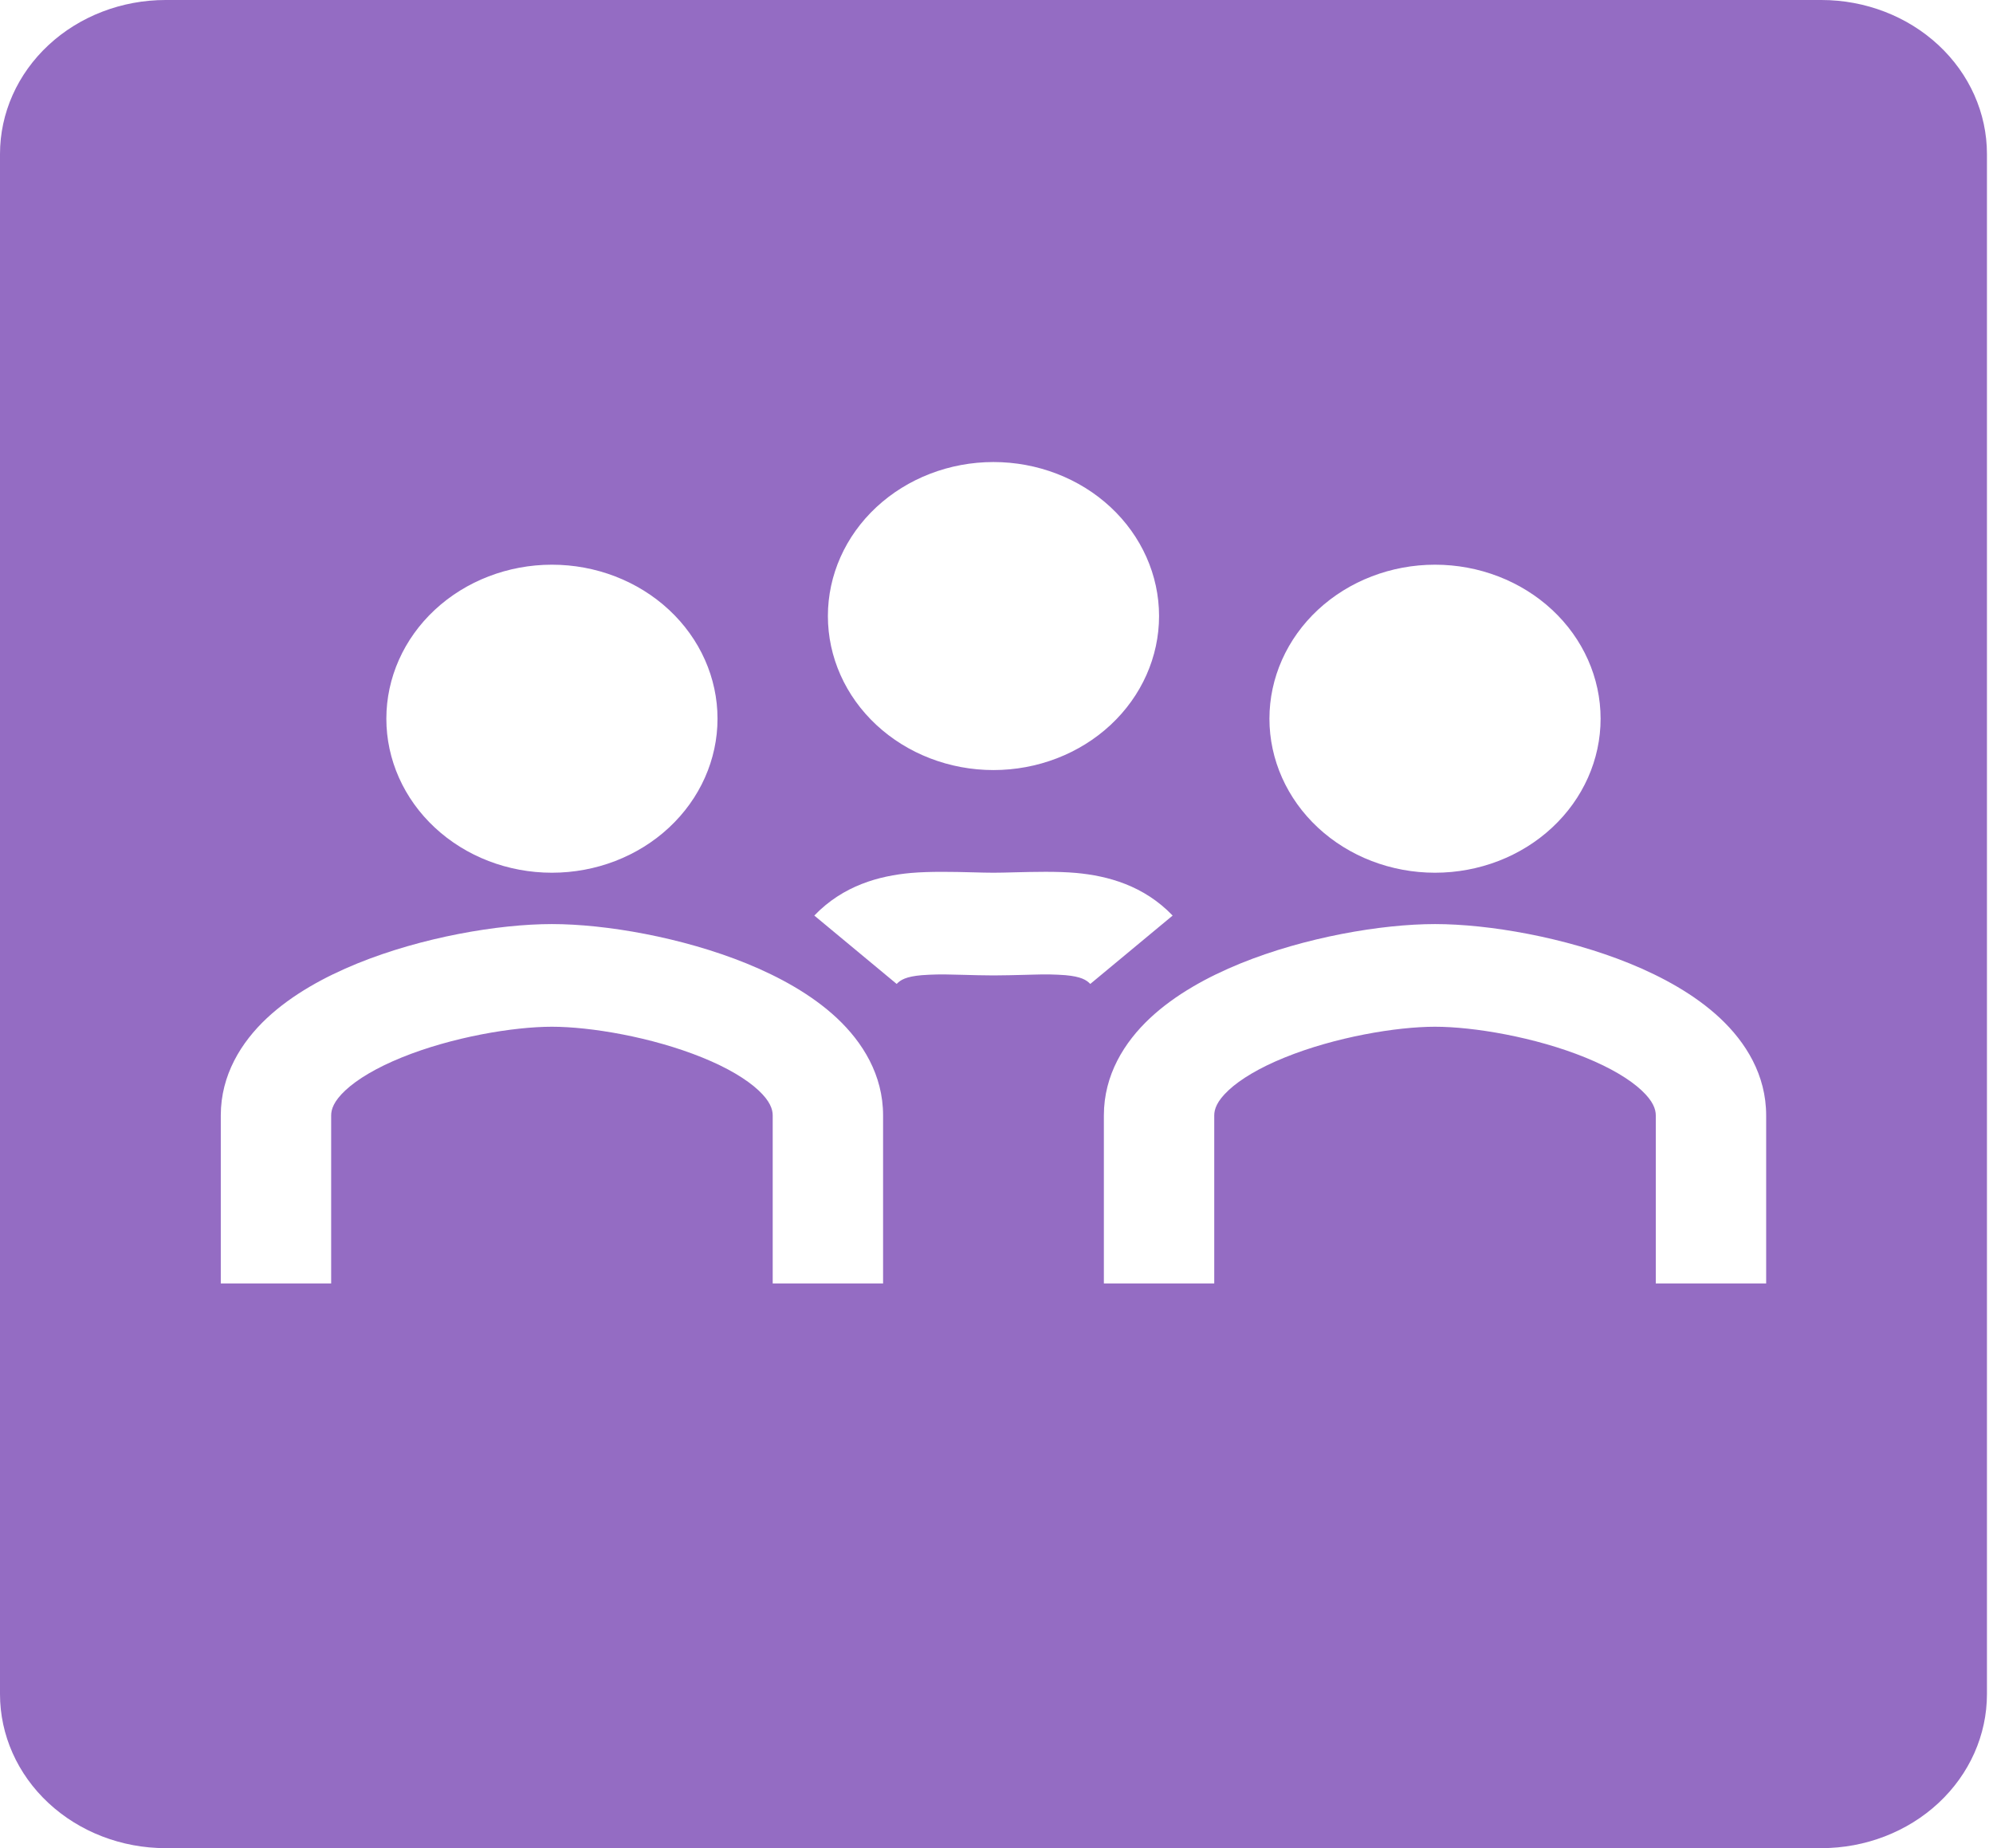 <svg width="55" height="51" viewBox="0 0 55 51" fill="none" xmlns="http://www.w3.org/2000/svg">
<path fill-rule="evenodd" clip-rule="evenodd" d="M0 4.25C0 3.123 0.481 2.042 1.338 1.245C2.195 0.448 3.358 0 4.569 0H50.264C51.475 0 52.638 0.448 53.495 1.245C54.352 2.042 54.833 3.123 54.833 4.25V46.75C54.833 47.877 54.352 48.958 53.495 49.755C52.638 50.552 51.475 51 50.264 51H4.569C3.358 51 2.195 50.552 1.338 49.755C0.481 48.958 0 47.877 0 46.75V4.25ZM19.801 19.833C19.801 20.96 19.319 22.041 18.462 22.838C17.605 23.636 16.443 24.083 15.231 24.083C14.02 24.083 12.857 23.636 12 22.838C11.143 22.041 10.662 20.96 10.662 19.833C10.662 18.706 11.143 17.625 12 16.828C12.857 16.031 14.02 15.583 15.231 15.583C16.443 15.583 17.605 16.031 18.462 16.828C19.319 17.625 19.801 18.706 19.801 19.833ZM9.139 30.78C9.139 30.613 9.21 30.389 9.529 30.091C9.861 29.78 10.388 29.465 11.081 29.183C12.473 28.617 14.17 28.333 15.231 28.333C16.293 28.333 17.988 28.617 19.382 29.183C20.075 29.464 20.6 29.778 20.934 30.09C21.254 30.389 21.324 30.613 21.324 30.78V35.417H24.37V30.78C24.37 29.664 23.807 28.761 23.095 28.094C22.396 27.441 21.496 26.951 20.602 26.587C18.823 25.864 16.71 25.5 15.231 25.5C13.751 25.5 11.64 25.864 9.861 26.587C8.967 26.951 8.067 27.441 7.367 28.094C6.656 28.761 6.093 29.664 6.093 30.78V35.417H9.139V30.78ZM33.899 30.091C33.579 30.389 33.509 30.613 33.509 30.78V35.417H30.463V30.78C30.463 29.664 31.026 28.761 31.738 28.094C32.437 27.441 33.337 26.951 34.231 26.587C36.01 25.864 38.123 25.5 39.602 25.5C41.081 25.5 43.193 25.864 44.972 26.587C45.866 26.951 46.766 27.441 47.465 28.094C48.178 28.761 48.74 29.664 48.74 30.78V35.417H45.694V30.78C45.694 30.613 45.623 30.389 45.304 30.091C44.972 29.78 44.445 29.465 43.752 29.183C42.36 28.617 40.663 28.333 39.602 28.333C38.54 28.333 36.845 28.617 35.451 29.183C34.758 29.464 34.233 29.778 33.899 30.09V30.091ZM39.602 24.083C40.813 24.083 41.976 23.636 42.833 22.838C43.69 22.041 44.171 20.96 44.171 19.833C44.171 18.706 43.69 17.625 42.833 16.828C41.976 16.031 40.813 15.583 39.602 15.583C38.39 15.583 37.227 16.031 36.37 16.828C35.514 17.625 35.032 18.706 35.032 19.833C35.032 20.96 35.514 22.041 36.37 22.838C37.227 23.636 38.39 24.083 39.602 24.083ZM31.986 17C31.986 18.127 31.504 19.208 30.648 20.005C29.791 20.802 28.628 21.25 27.416 21.25C26.205 21.25 25.042 20.802 24.185 20.005C23.328 19.208 22.847 18.127 22.847 17C22.847 15.873 23.328 14.792 24.185 13.995C25.042 13.198 26.205 12.75 27.416 12.75C28.628 12.75 29.791 13.198 30.648 13.995C31.504 14.792 31.986 15.873 31.986 17ZM24.745 27.152C24.852 27.04 25.001 26.949 25.432 26.911C25.712 26.89 25.994 26.884 26.276 26.894L26.583 26.901C26.842 26.908 27.136 26.917 27.416 26.917C27.697 26.917 27.991 26.908 28.25 26.902L28.557 26.894C28.839 26.884 29.12 26.889 29.401 26.91C29.832 26.949 29.98 27.04 30.088 27.152L32.361 25.265C31.561 24.432 30.563 24.168 29.698 24.089C29.174 24.042 28.525 24.059 27.992 24.072C27.776 24.078 27.578 24.083 27.416 24.083C27.255 24.083 27.057 24.078 26.841 24.072C26.308 24.058 25.659 24.044 25.135 24.09C24.27 24.168 23.272 24.432 22.472 25.265L24.745 27.152Z" fill="#946CC3"/>
</svg>
